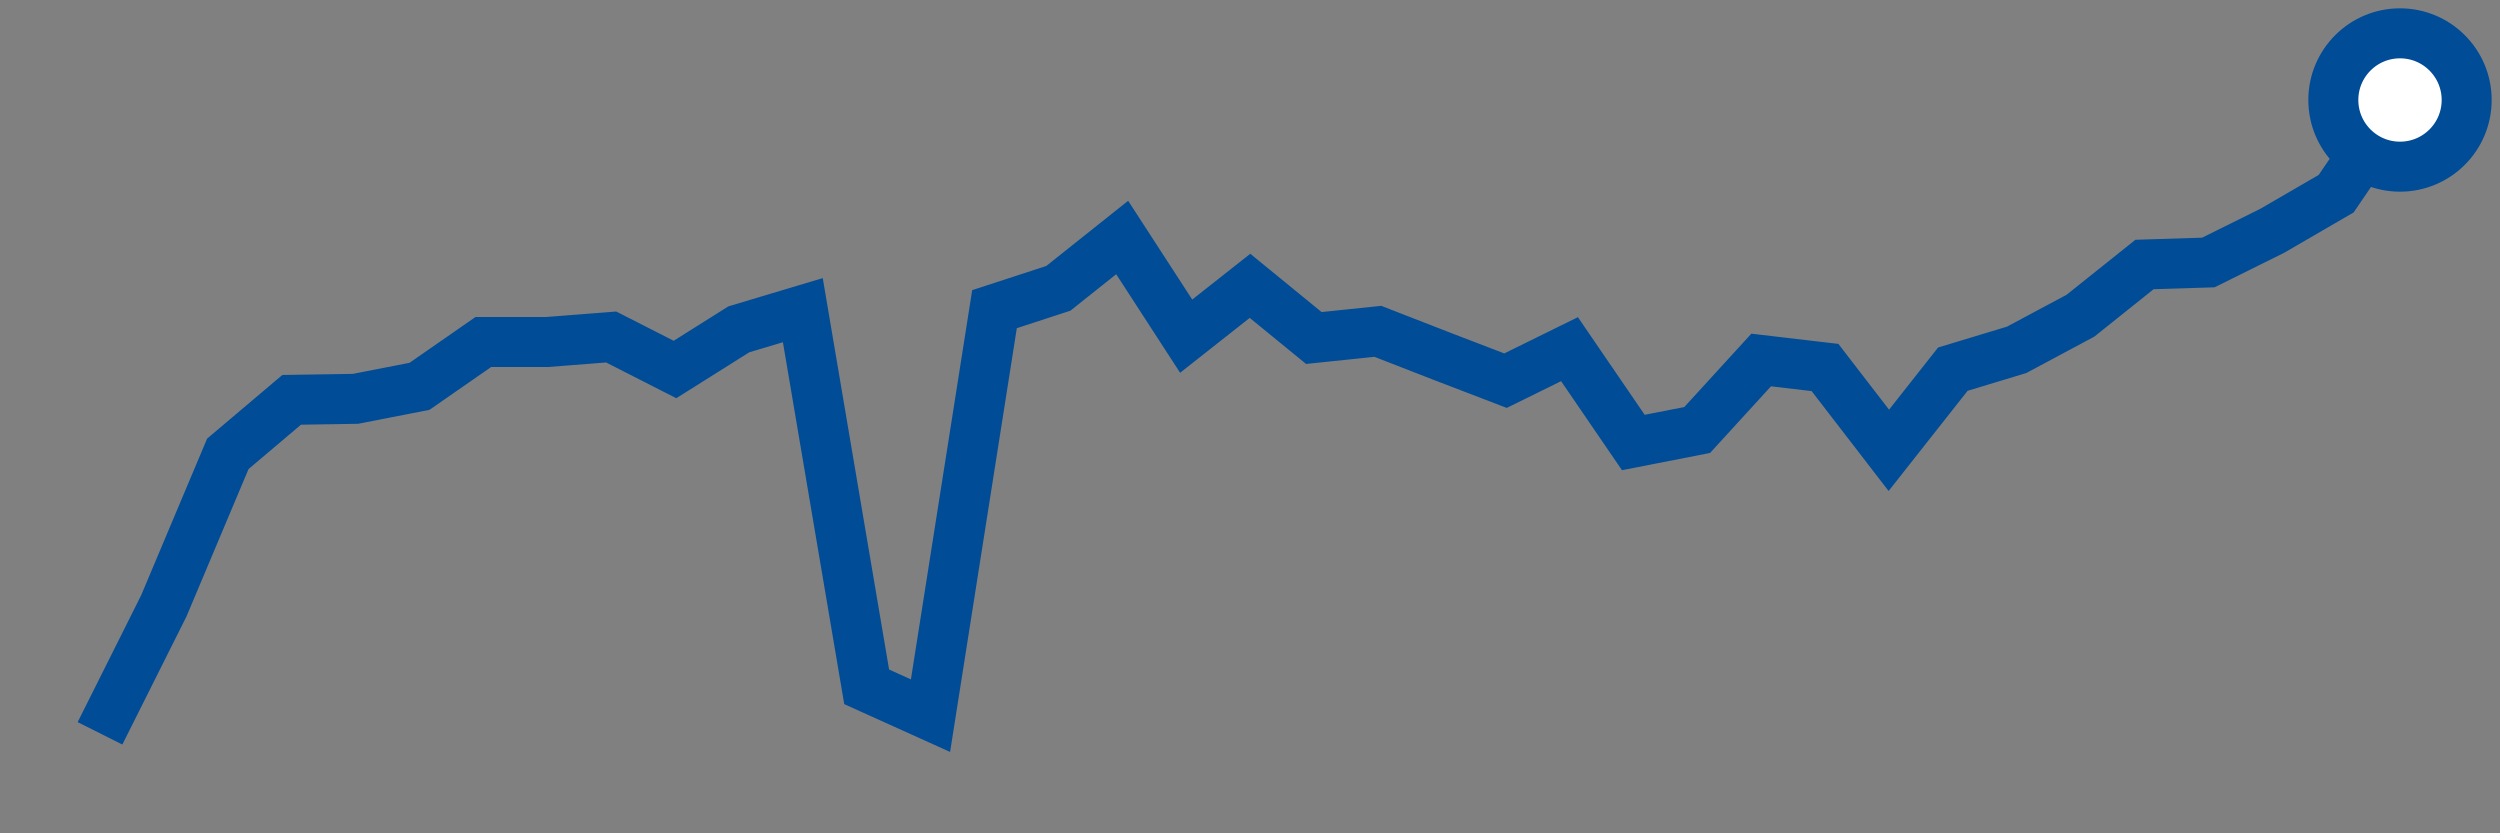 <svg  height = "50"  width = "150"  version = "1.1"  xmlns = "http://www.w3.org/2000/svg">
<rect width="100%" height="100%" fill="#808080" stroke="none"/>
<polyline points="6,44 9.83,36.35 13.67,27.23 17.5,23.99 21.33,23.93 25.17,23.18 29,20.52 32.83,20.52 36.67,20.22 40.5,22.17 44.33,19.76 48.17,18.61 52,41.21 55.83,42.94 59.67,18.55 63.5,17.3 67.33,14.25 71.17,20.17 75,17.15 78.83,20.28 82.67,19.88 86.5,21.37 90.33,22.84 94.17,20.95 98,26.55 101.83,25.8 105.67,21.6 109.5,22.05 113.33,27.02 117.17,22.15 121,20.99 124.83,18.94 128.67,15.87 132.5,15.75 136.33,13.85 140.17,11.62 144,6" style="fill:none;stroke:#004C97;stroke-width:3" />
<circle cx="144" cy="6" r="4" fill="white" stroke = "#004C97" stroke-width="3"/>
</svg>
